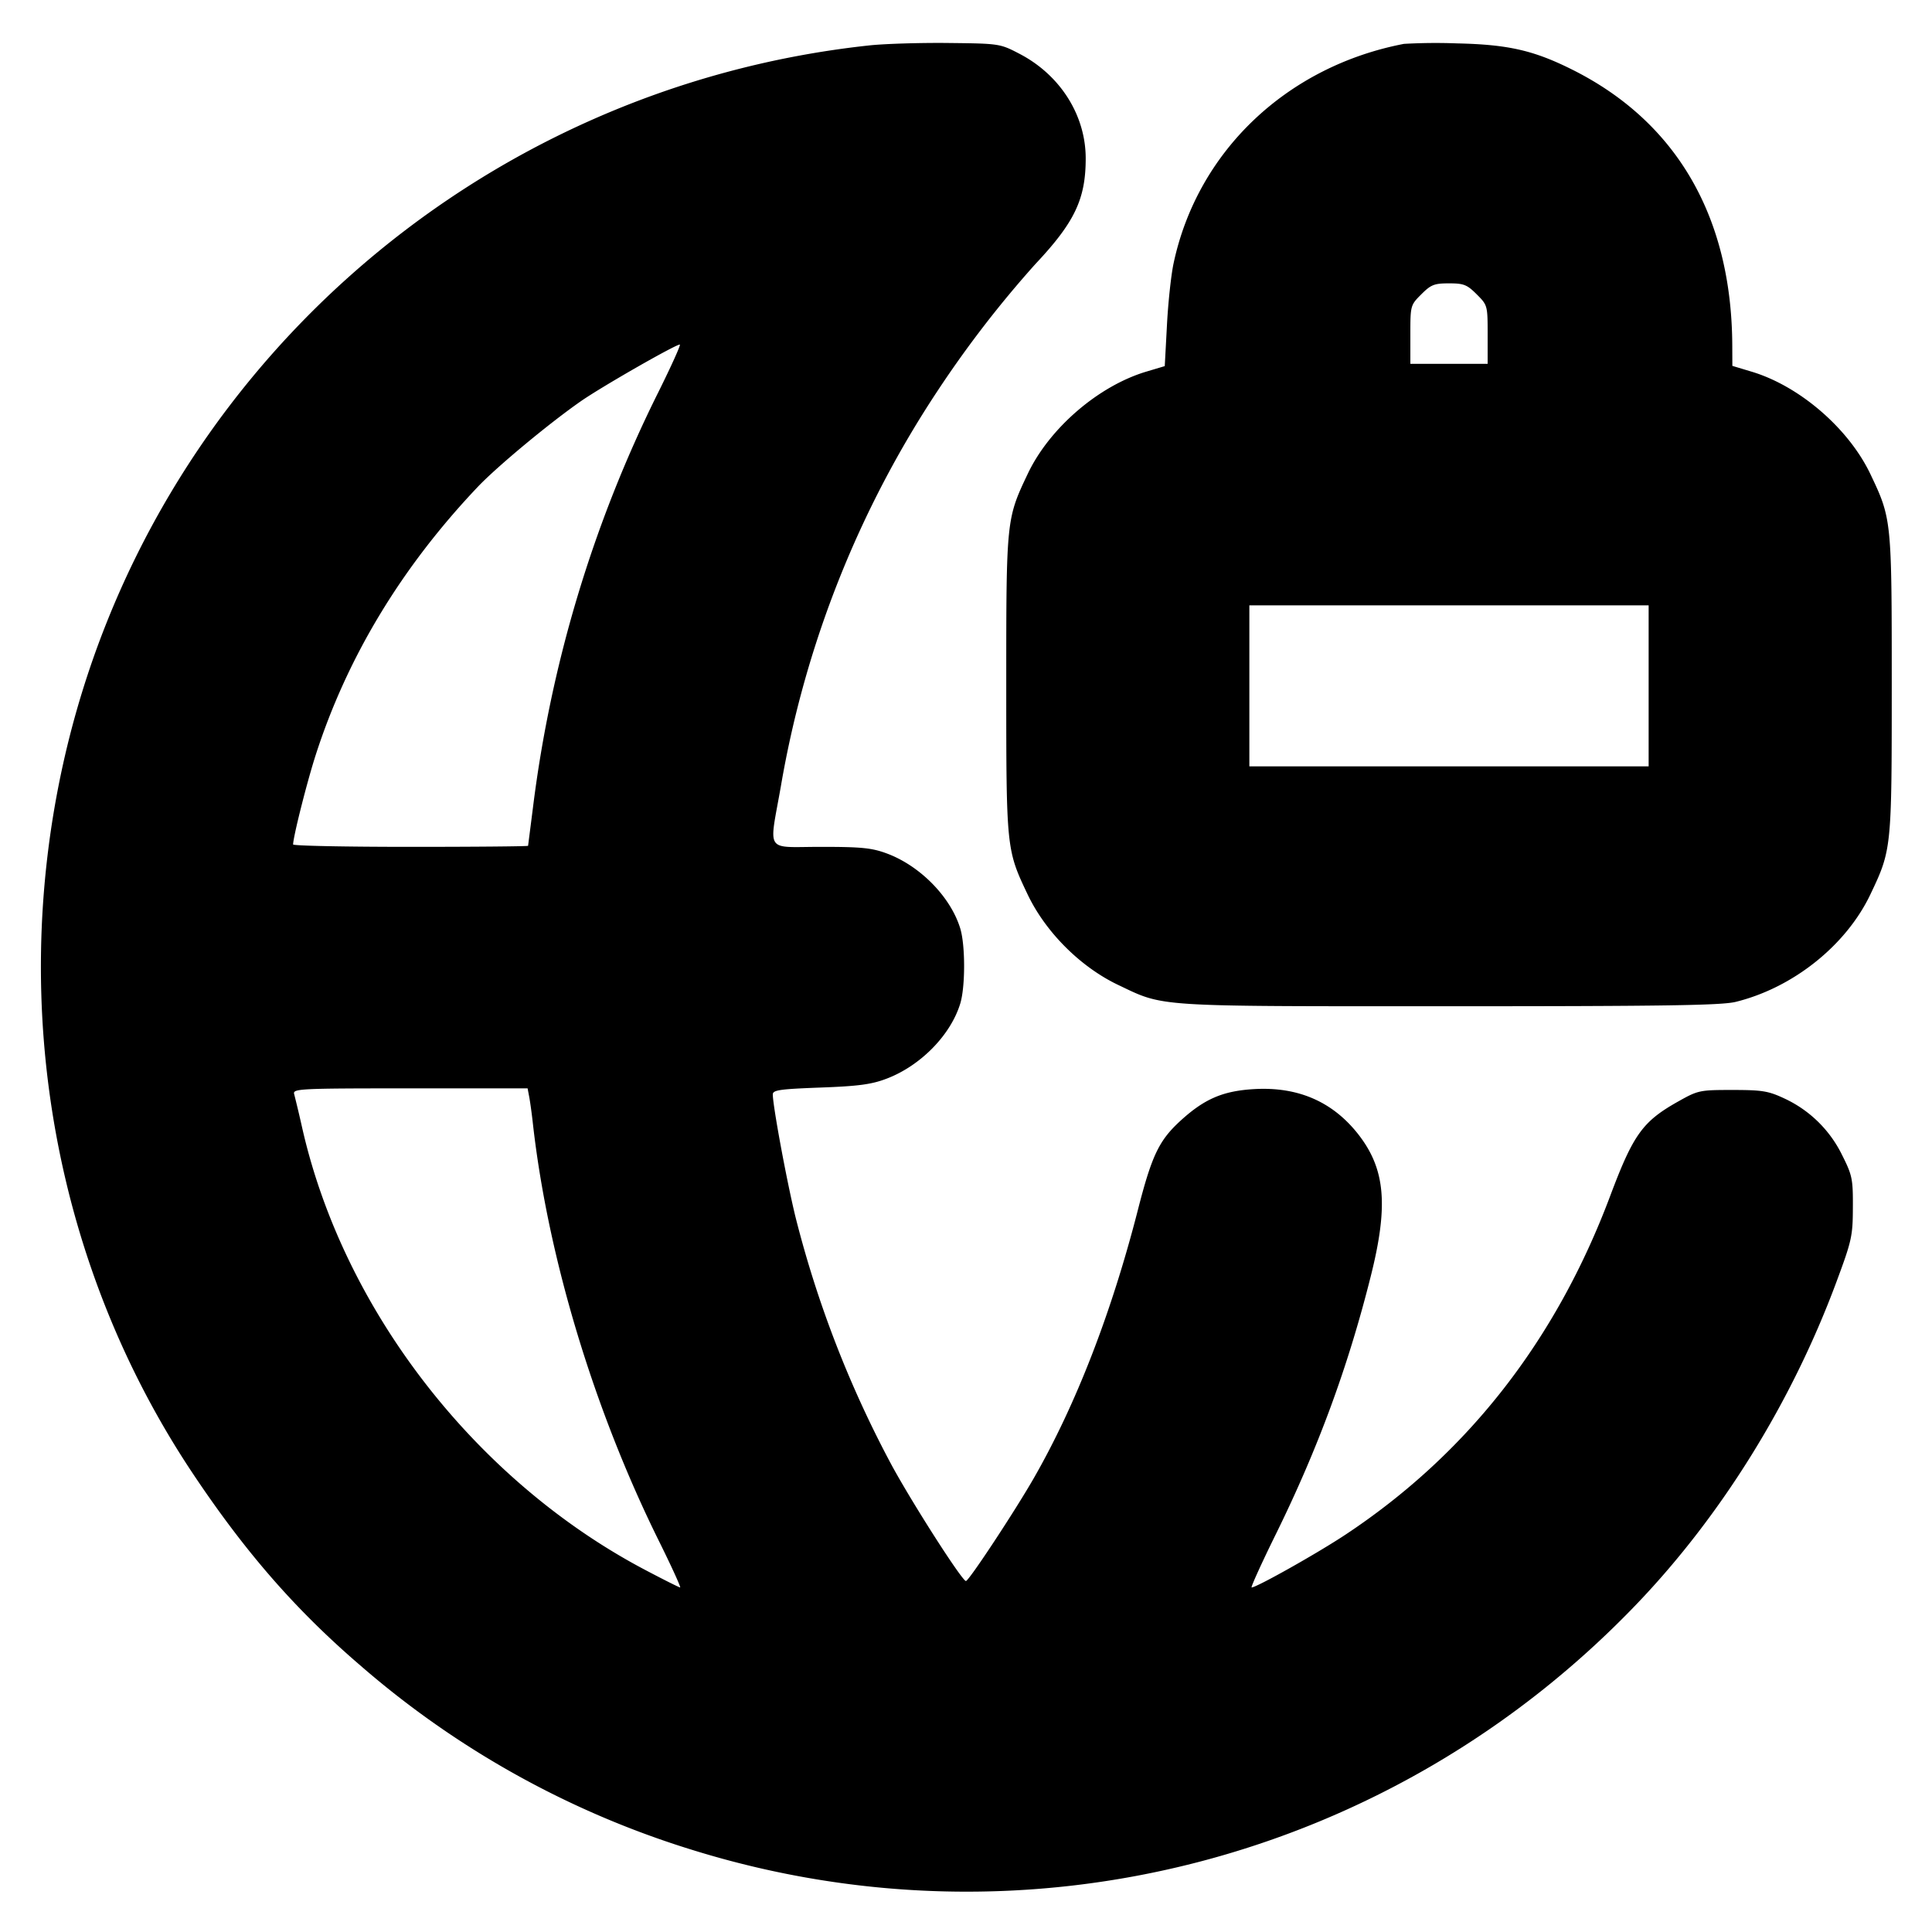 <svg xmlns="http://www.w3.org/2000/svg" width="24" height="24" fill="none" stroke="currentColor" stroke-linecap="round" stroke-linejoin="round" stroke-width="3"><path fill="#000" fill-rule="evenodd" stroke="none" d="M10.8.564C5.887 1.093 1.85 4.69.785 9.485c-.679 3.061-.096 6.26 1.608 8.816.655.982 1.282 1.701 2.089 2.393a11.4 11.4 0 0 0 4.098 2.28c4.182 1.308 8.717.129 11.761-3.058 1.045-1.094 1.913-2.493 2.466-3.976.196-.527.209-.582.21-.94.002-.353-.007-.399-.133-.65a1.5 1.5 0 0 0-.717-.704c-.201-.094-.276-.106-.647-.106-.41 0-.426.004-.68.147-.436.246-.552.408-.839 1.173-.674 1.793-1.769 3.196-3.281 4.2-.344.229-1.11.66-1.172.66-.013 0 .123-.301.305-.67.52-1.058.892-2.069 1.173-3.188.225-.891.184-1.345-.16-1.78q-.475-.598-1.282-.553c-.39.022-.62.12-.918.392-.268.245-.357.431-.53 1.106-.33 1.288-.77 2.421-1.293 3.334-.24.418-.808 1.279-.844 1.279-.046 0-.642-.928-.912-1.42a13.5 13.5 0 0 1-1.207-3.11c-.111-.458-.279-1.37-.28-1.514 0-.055.084-.067.59-.086.471-.017.636-.039.82-.109.425-.16.802-.545.92-.939.062-.209.062-.715 0-.924-.117-.391-.496-.78-.911-.935-.188-.07-.313-.083-.821-.083-.706 0-.646.091-.497-.757a12.8 12.8 0 0 1 1.956-4.923 13.5 13.5 0 0 1 1.205-1.56c.488-.519.625-.807.625-1.312 0-.537-.317-1.037-.823-1.3-.242-.126-.249-.127-.884-.134-.352-.004-.793.01-.98.03m6.64-.019c-1.46.281-2.57 1.341-2.863 2.734-.03.144-.067.488-.081.765l-.027.504-.231.069c-.593.178-1.201.701-1.47 1.267-.267.562-.268.568-.268 2.616 0 2.046.001 2.055.266 2.612.223.467.655.899 1.122 1.122.582.277.416.266 4.112.266 2.672 0 3.384-.011 3.56-.054.713-.175 1.372-.701 1.674-1.334.265-.557.266-.566.266-2.612 0-2.045-.001-2.055-.265-2.61-.271-.569-.882-1.096-1.479-1.274l-.236-.071-.001-.243c-.004-1.603-.689-2.787-1.986-3.436-.479-.24-.797-.313-1.433-.327a7 7 0 0 0-.66.006m.904 3.111c.135.135.136.139.136.5v.364h-.96v-.364c0-.361.001-.365.136-.5.12-.12.161-.136.344-.136s.224.016.344.136M8.179 4.87a16 16 0 0 0-1.559 5.167l-.06.47c0 .007-.657.013-1.46.013s-1.46-.013-1.459-.03c.003-.103.172-.773.28-1.109.392-1.218 1.067-2.335 2.016-3.335.241-.253.89-.792 1.283-1.065.263-.182 1.17-.701 1.225-.701.015 0-.105.266-.266.59M20.48 8.52v1h-4.96v-2h4.96zM6.575 13.63c.011.061.032.209.045.33.187 1.658.755 3.542 1.559 5.17.161.324.282.59.27.59s-.213-.101-.446-.224c-2.097-1.11-3.732-3.218-4.247-5.476a16 16 0 0 0-.102-.43c-.018-.066.069-.07 1.44-.07h1.46z"/></svg>